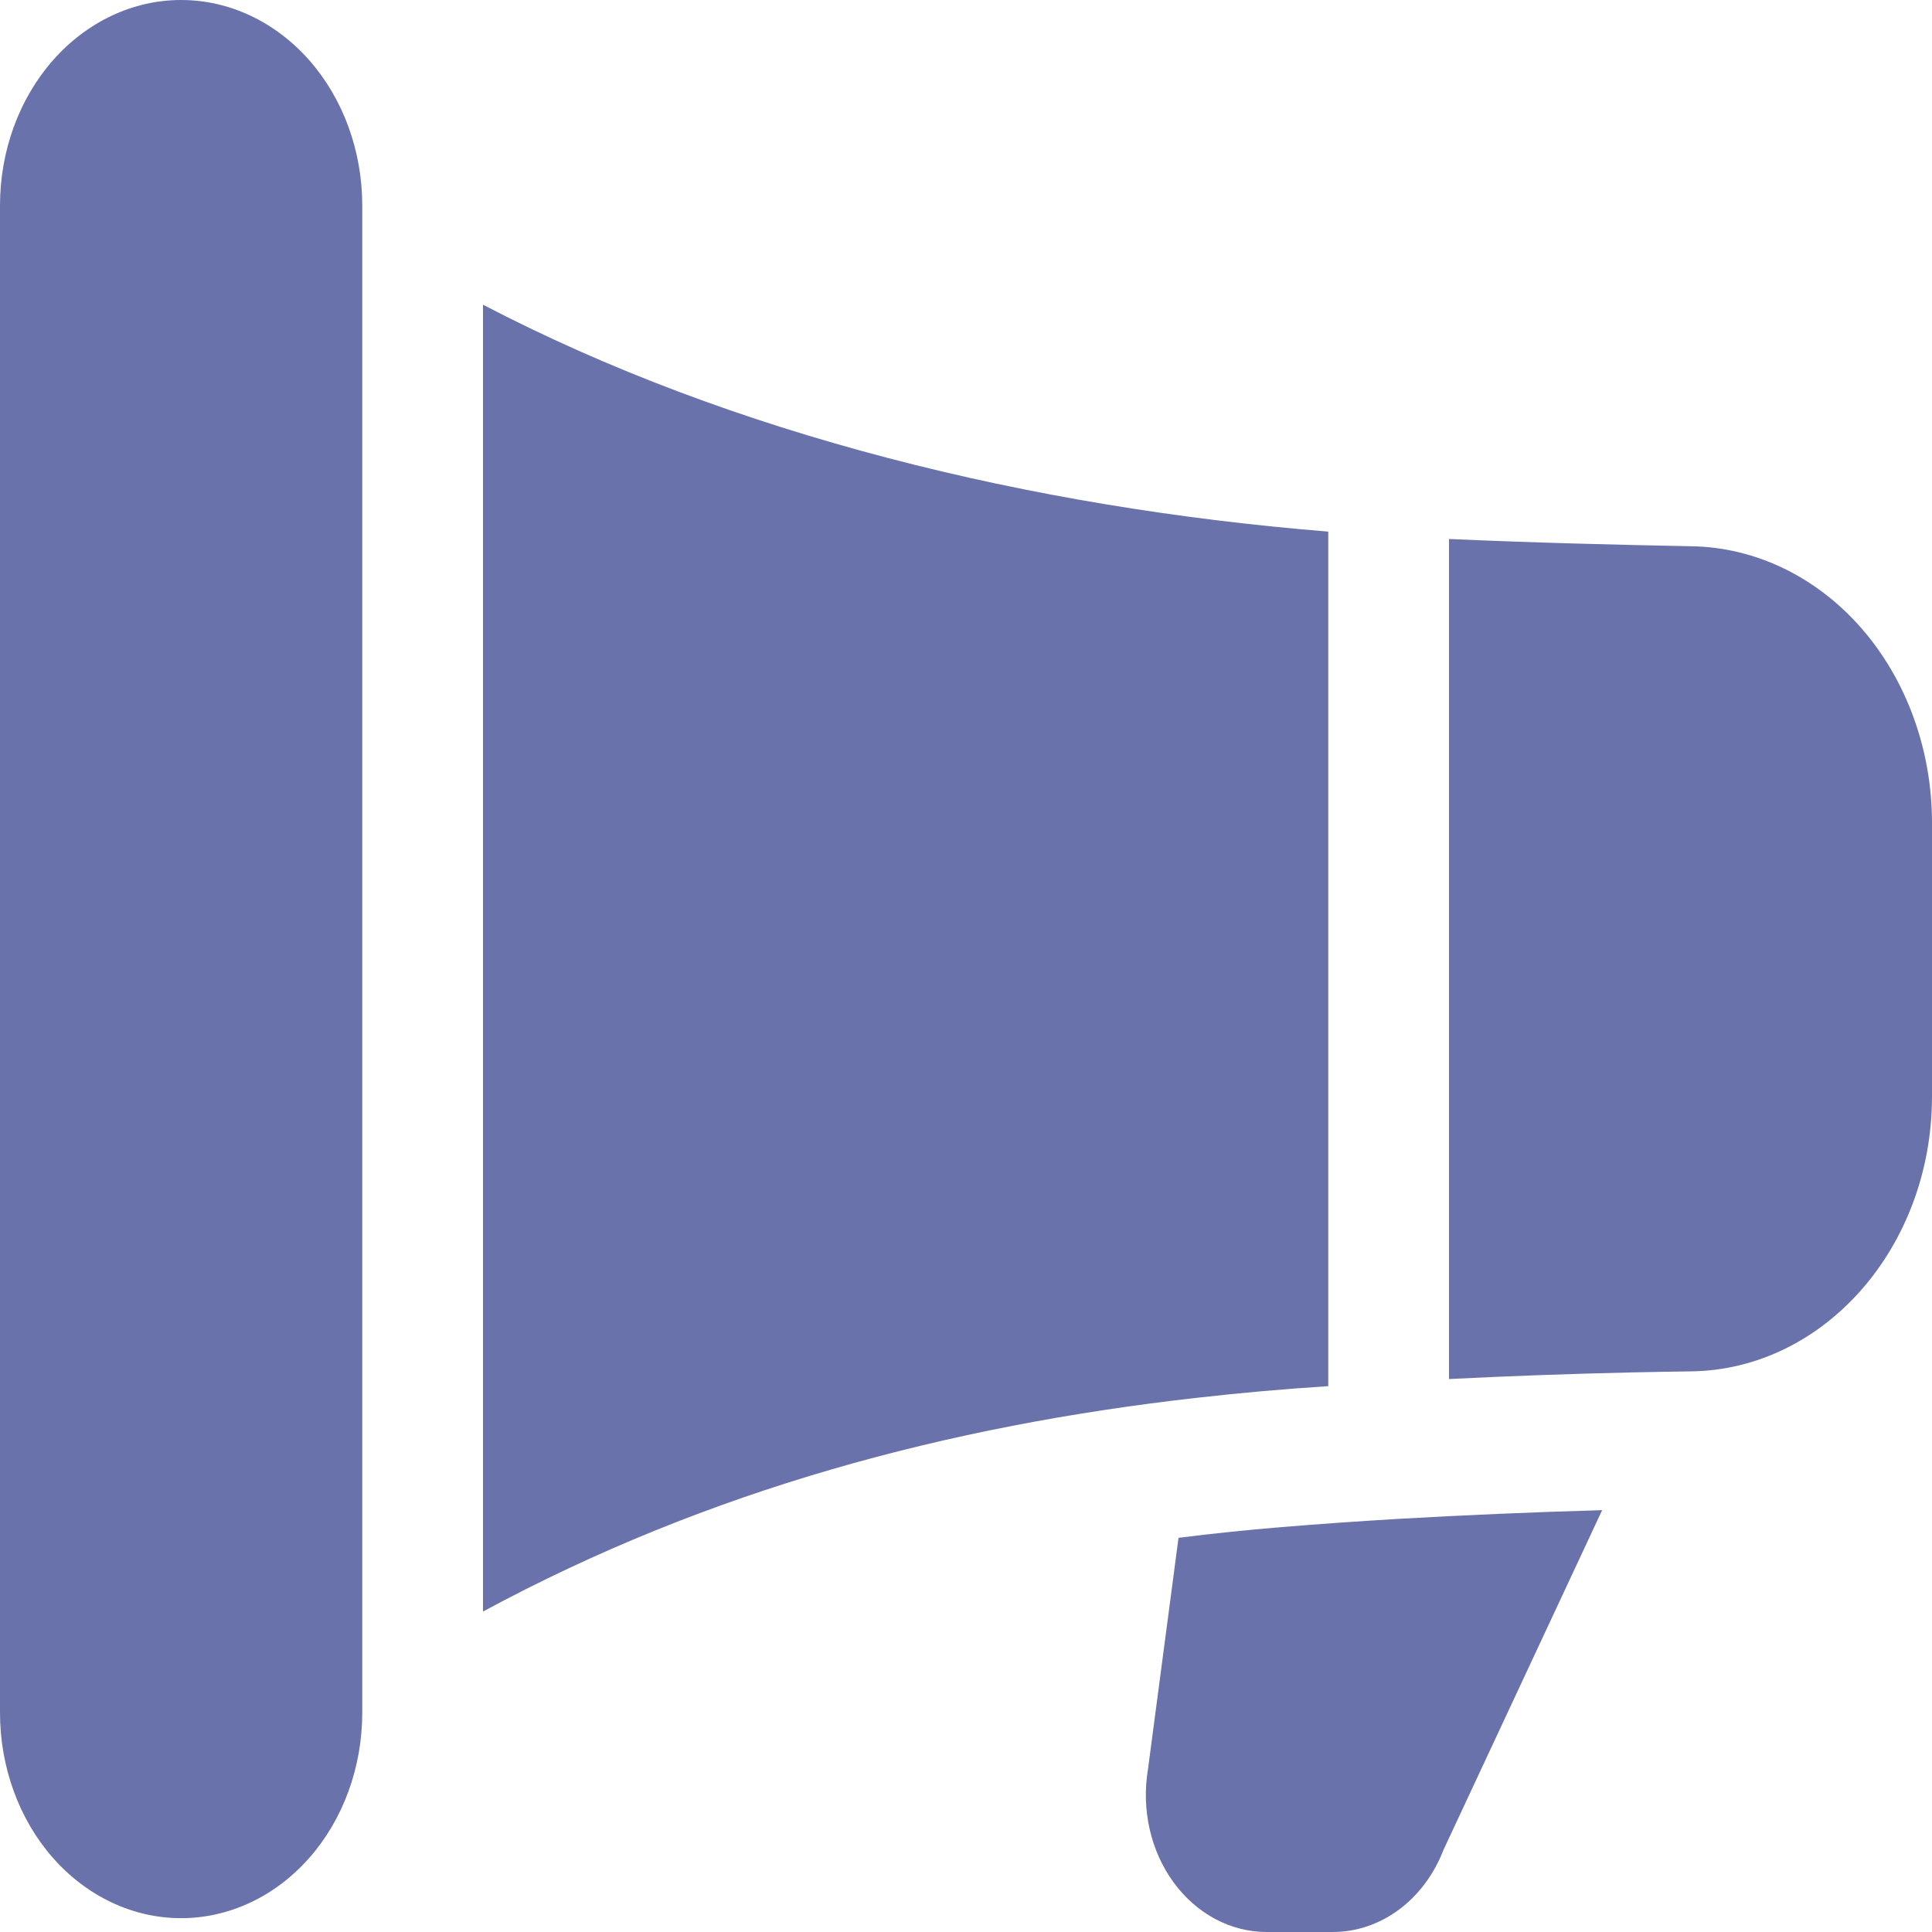 <svg width="38" height="38" viewBox="0 0 38 38" fill="none" xmlns="http://www.w3.org/2000/svg">
<path d="M7.125 4.042C7.125 2.97 6.75 1.942 6.082 1.184C5.413 0.426 4.507 0 3.562 0C2.618 0 1.712 0.426 1.043 1.184C0.375 1.942 0 2.97 0 4.042V33.686C0 34.758 0.375 35.786 1.043 36.544C1.712 37.302 2.618 37.728 3.562 37.728C4.507 37.728 5.413 37.302 6.082 36.544C6.75 35.786 7.125 34.758 7.125 33.686V4.042ZM9.5 5.993C14.409 8.553 20.28 9.984 26.125 10.456V27.264C25.262 27.319 24.401 27.395 23.541 27.493C18.665 28.043 13.951 29.293 9.5 31.697V5.993ZM28.5 27.124V10.601C30.115 10.674 31.823 10.717 33.269 10.744C34.527 10.764 35.728 11.344 36.613 12.358C37.498 13.373 37.996 14.742 38 16.169V21.559C38 24.539 35.872 26.938 33.264 26.973C32.872 26.978 32.479 26.985 32.086 26.994C30.89 27.021 29.695 27.064 28.5 27.124ZM25.199 30.037C24.522 30.093 23.847 30.163 23.18 30.247L22.579 34.801C22.514 35.191 22.525 35.592 22.612 35.977C22.699 36.361 22.86 36.718 23.083 37.024C23.306 37.33 23.586 37.575 23.902 37.744C24.219 37.913 24.564 38 24.914 38H26.215C26.677 38 27.128 37.847 27.515 37.561C27.901 37.274 28.206 36.866 28.391 36.386L31.512 29.703C30.171 29.741 28.832 29.798 27.493 29.875C26.716 29.921 25.949 29.975 25.199 30.037Z" fill="#6972AA"/>
</svg>
